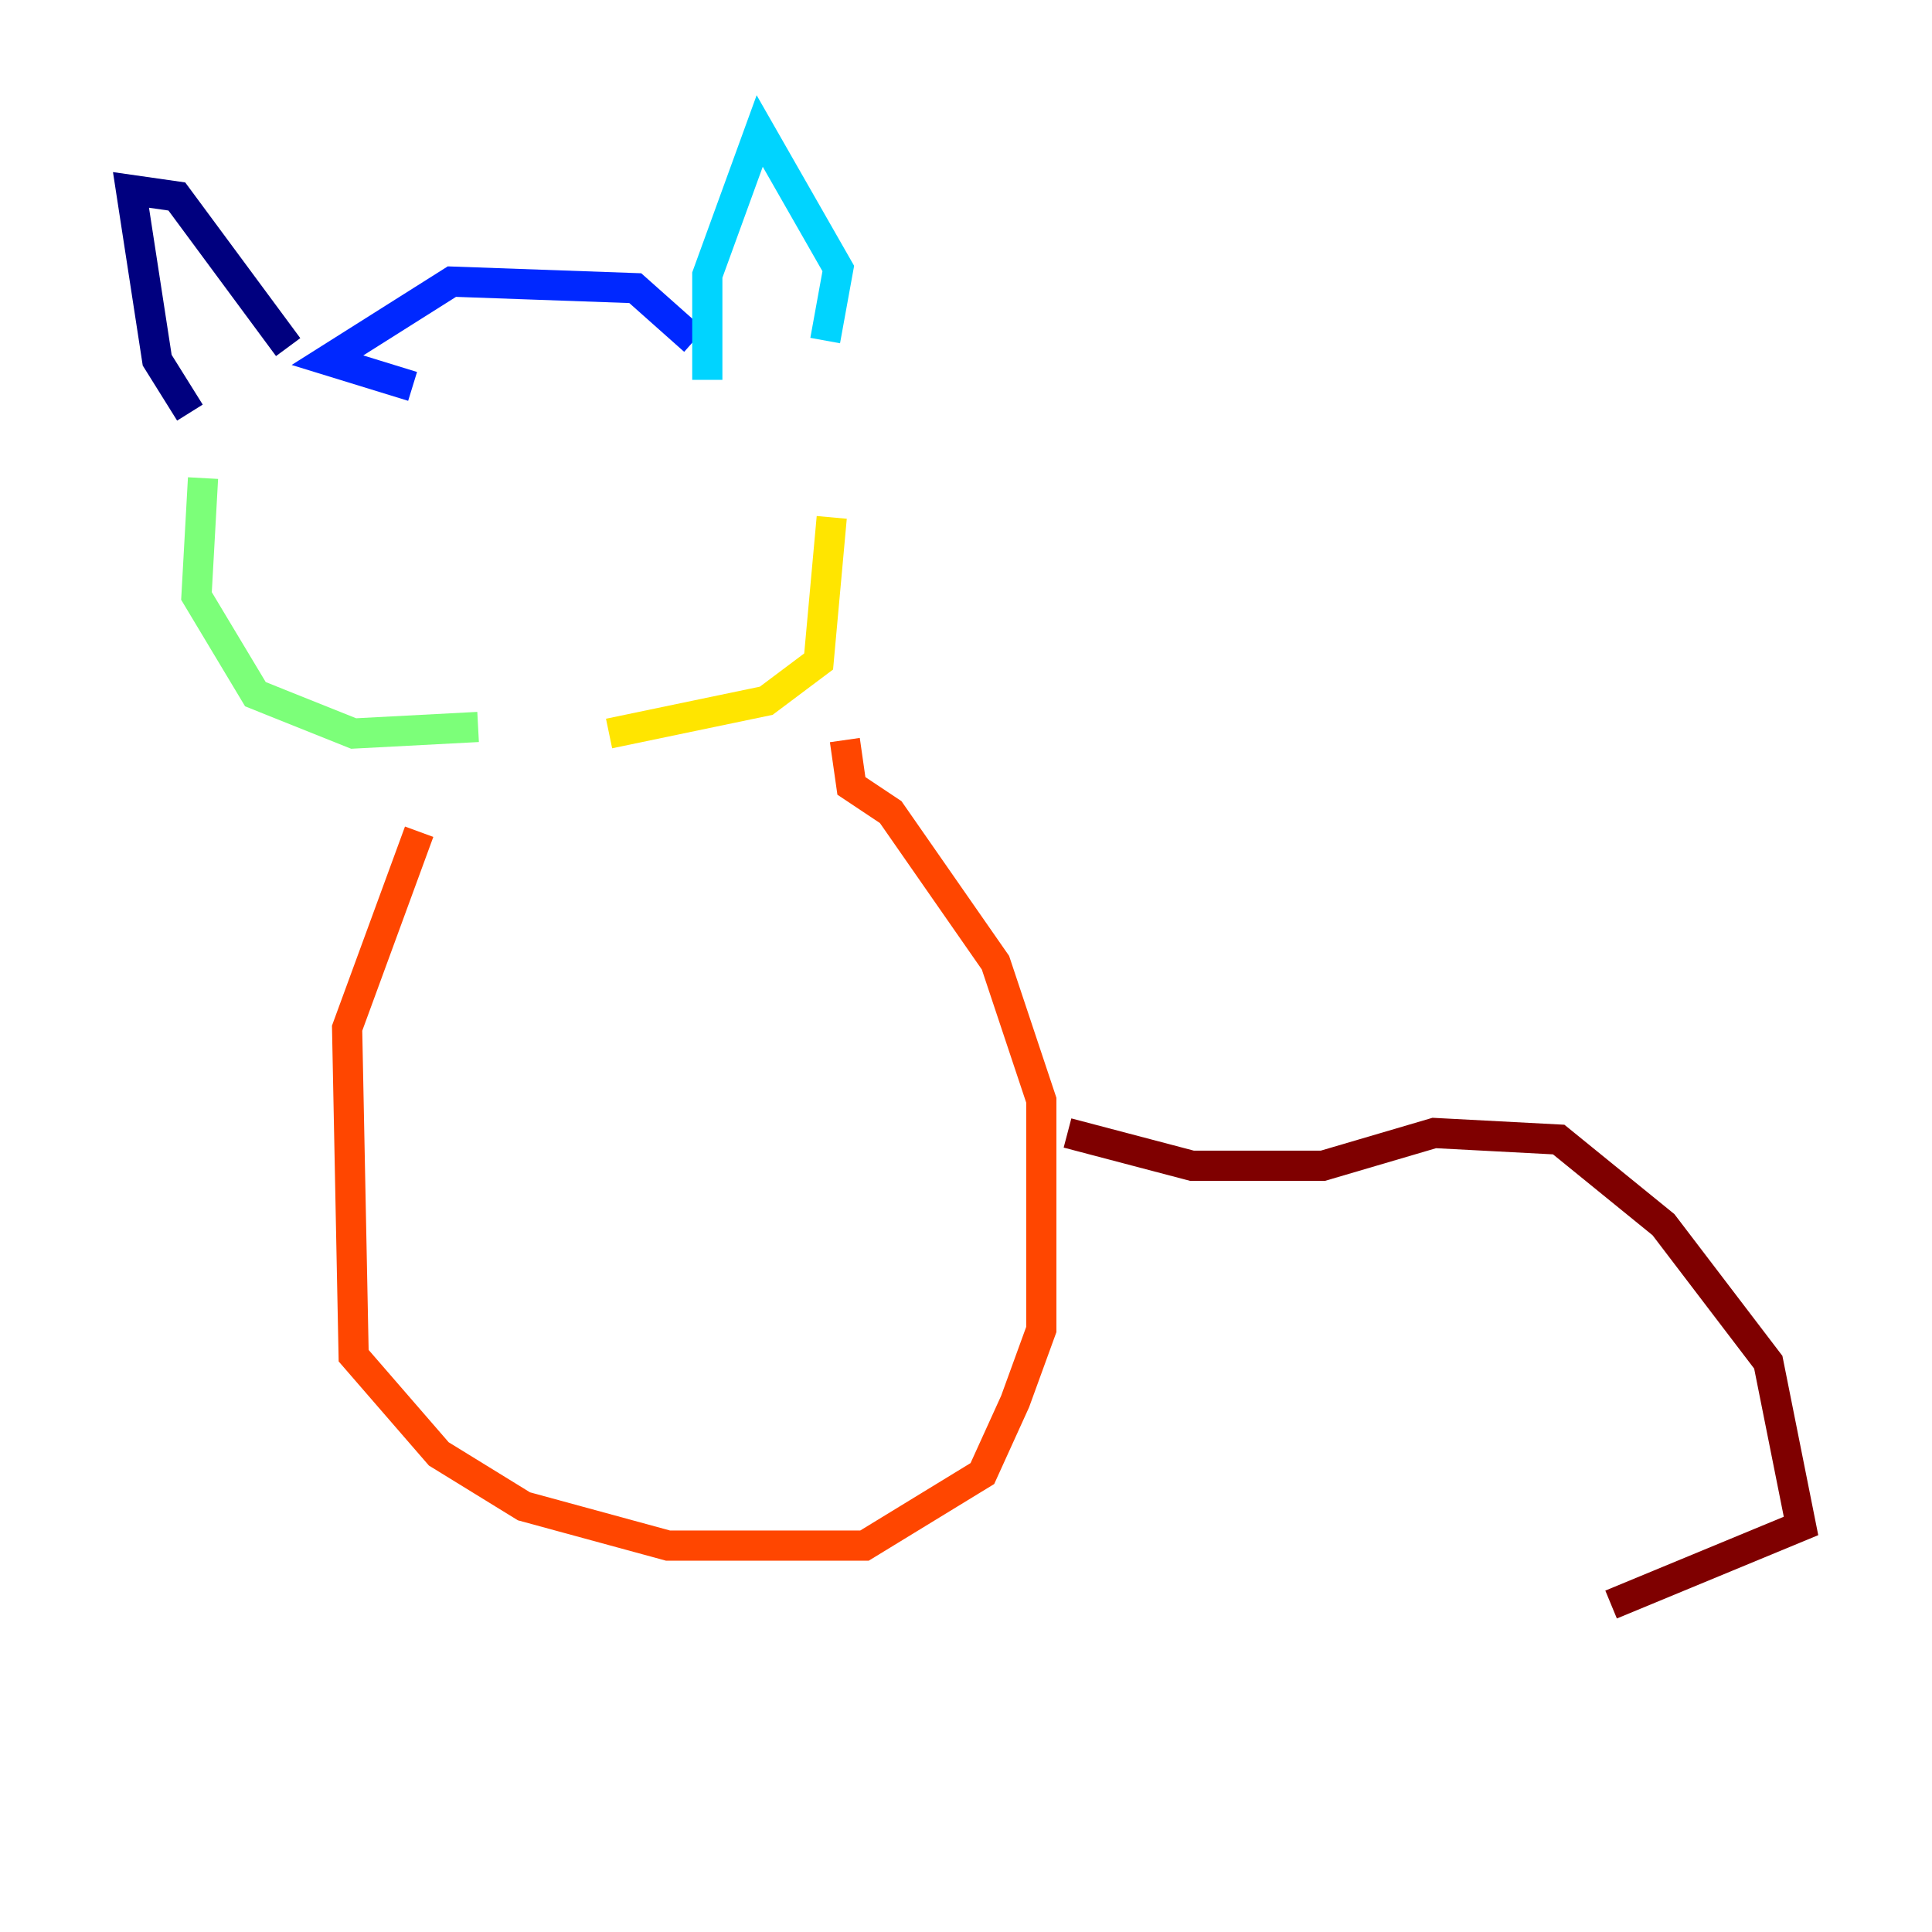 <?xml version="1.0" encoding="utf-8" ?>
<svg baseProfile="tiny" height="128" version="1.2" viewBox="0,0,128,128" width="128" xmlns="http://www.w3.org/2000/svg" xmlns:ev="http://www.w3.org/2001/xml-events" xmlns:xlink="http://www.w3.org/1999/xlink"><defs /><polyline fill="none" points="12.583,27.336 10.414,23.864 8.678,12.583 11.715,13.017 19.091,22.997" stroke="#00007f" stroke-width="2" /><polyline fill="none" points="27.336,25.6 21.695,23.864 29.939,18.658 42.088,19.091 45.993,22.563" stroke="#0028ff" stroke-width="2" /><polyline fill="none" points="46.861,25.166 46.861,18.224 50.332,8.678 55.539,17.79 54.671,22.563" stroke="#00d4ff" stroke-width="2" /><polyline fill="none" points="13.451,31.675 13.017,39.485 16.922,45.993 23.43,48.597 31.675,48.163" stroke="#7cff79" stroke-width="2" /><polyline fill="none" points="55.105,34.278 54.237,43.824 50.766,46.427 40.352,48.597" stroke="#ffe500" stroke-width="2" /><polyline fill="none" points="27.77,55.105 22.997,68.122 23.43,89.817 29.071,96.325 34.712,99.797 44.258,102.4 57.275,102.4 65.085,97.627 67.254,92.854 68.99,88.081 68.99,72.895 65.953,63.783 59.01,53.803 56.407,52.068 55.973,49.031" stroke="#ff4600" stroke-width="2" /><polyline fill="none" points="70.725,75.064 78.969,77.234 87.647,77.234 95.024,75.064 103.268,75.498 110.21,81.139 117.153,90.251 119.322,101.098 106.739,106.305" stroke="#7f0000" stroke-width="2" /></svg>